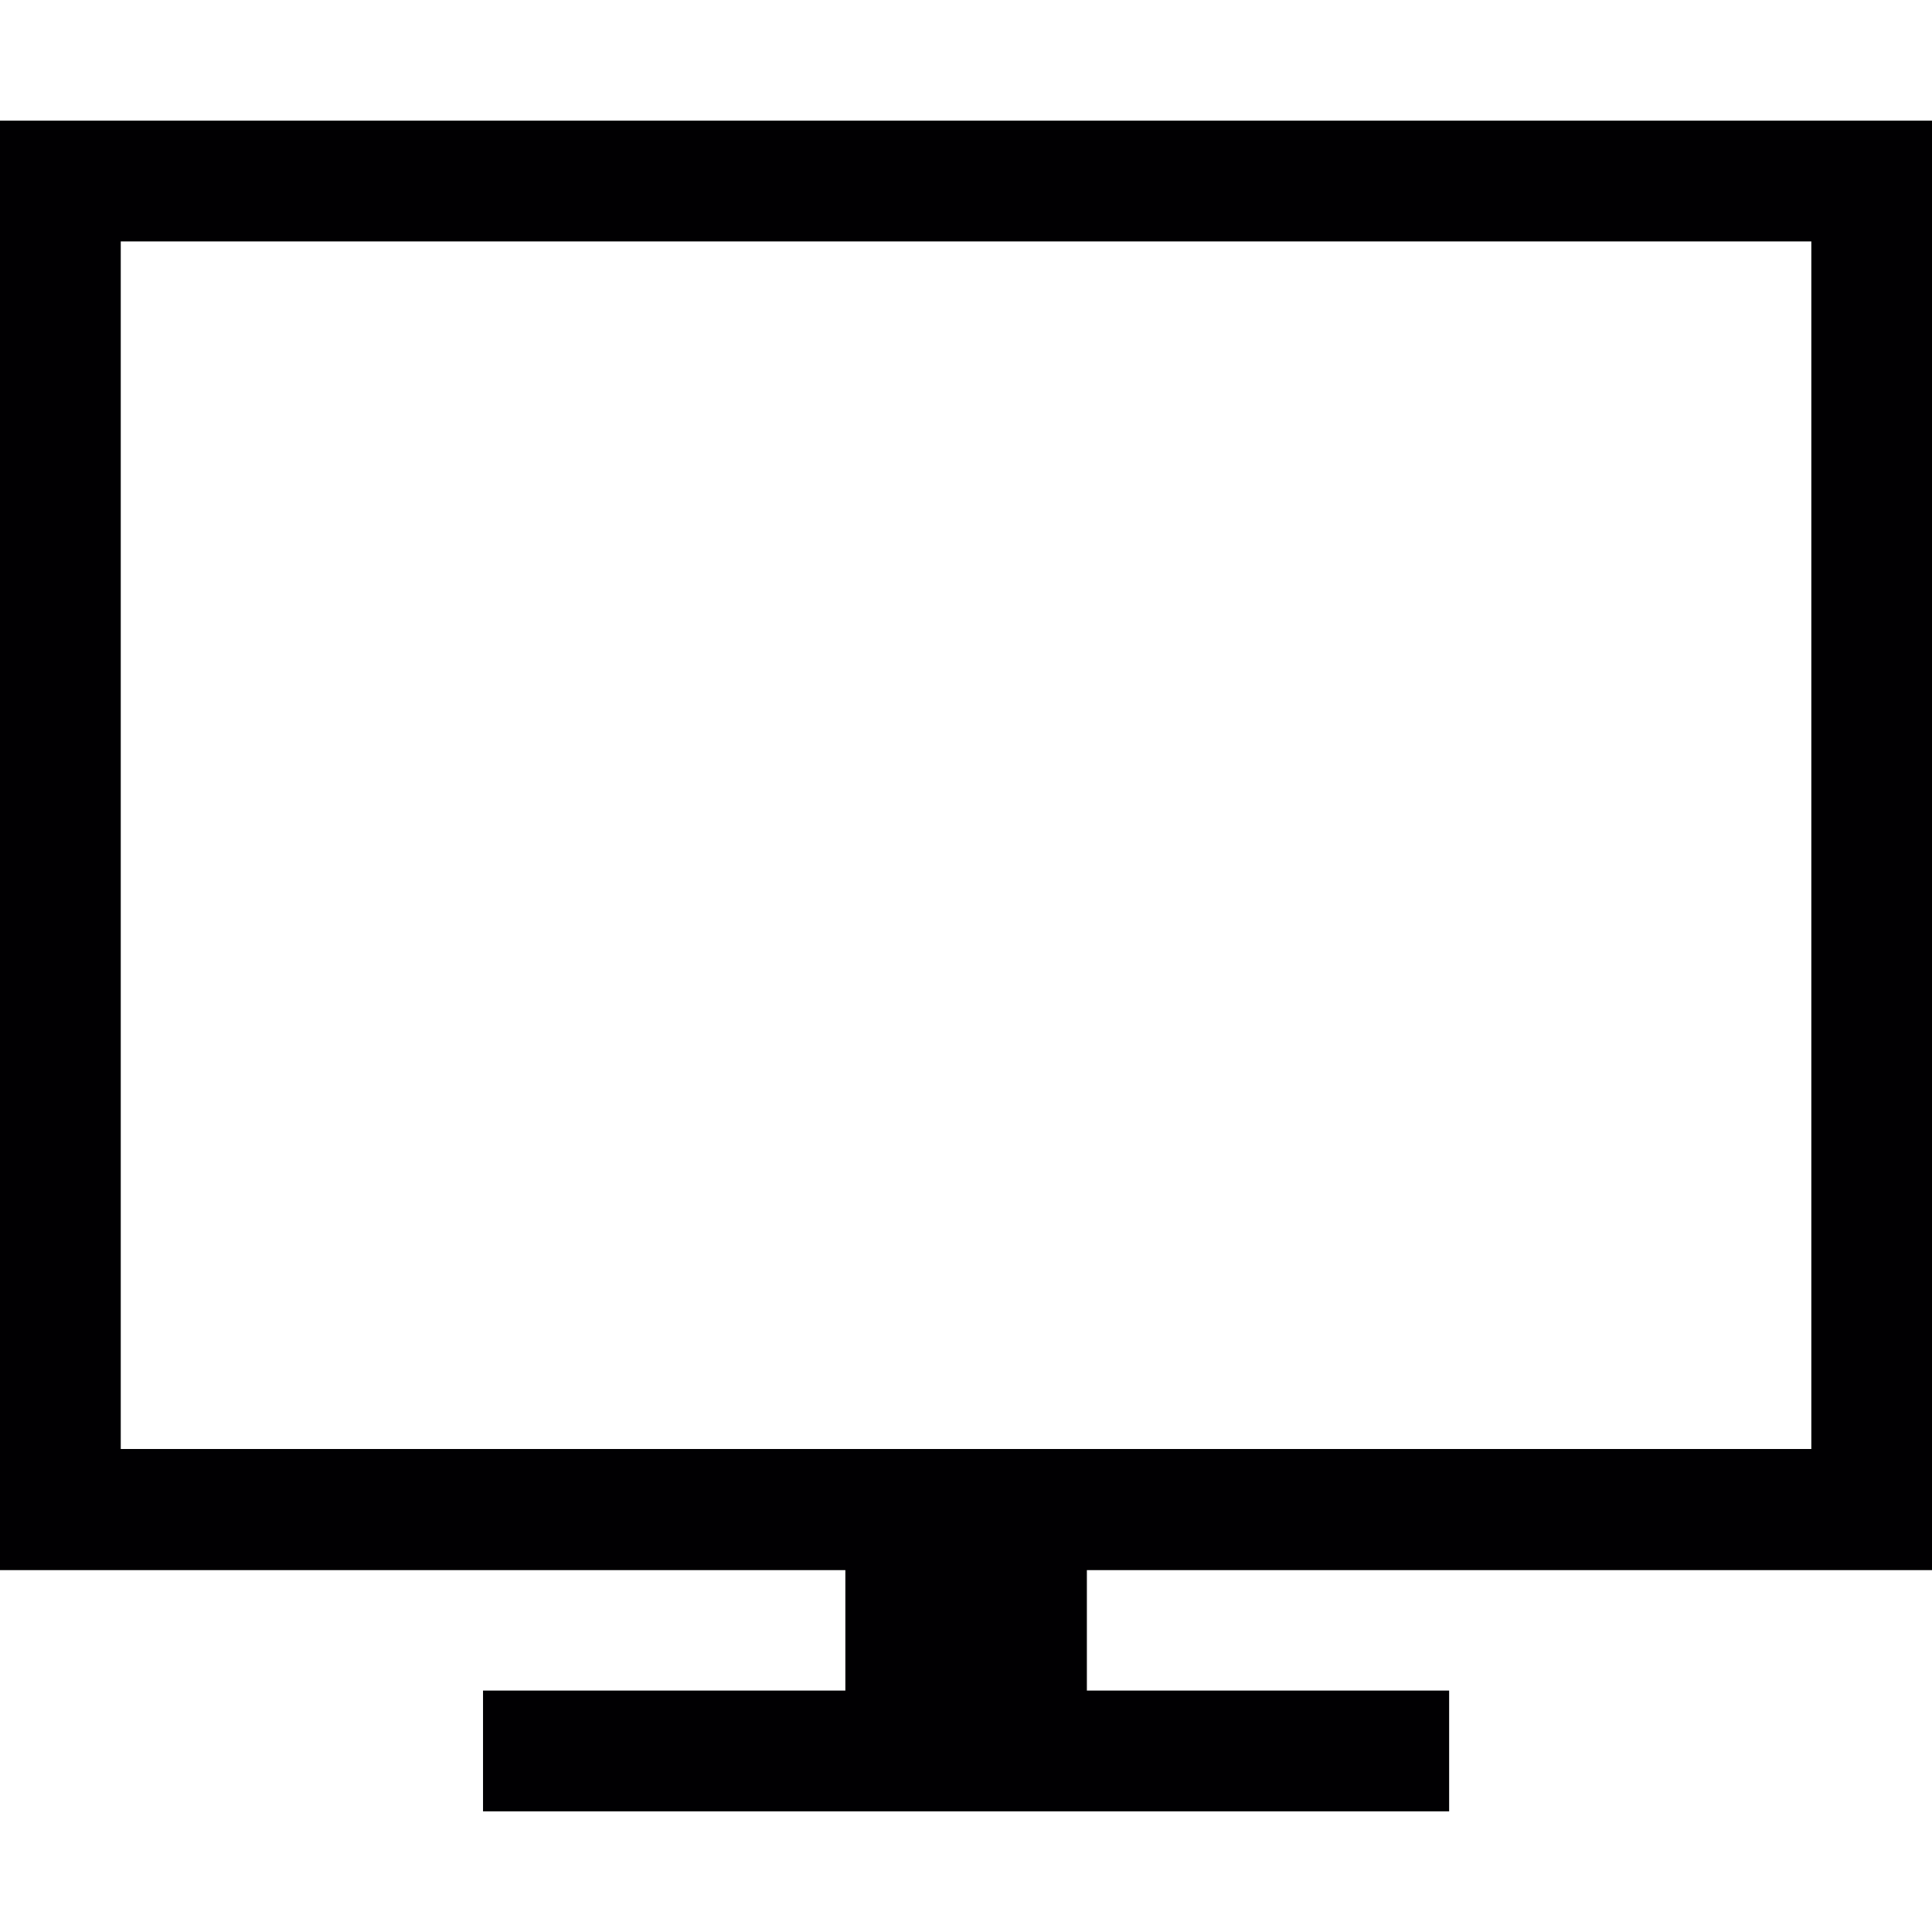 <?xml version="1.0" encoding="iso-8859-1"?>
<!-- Generator: Adobe Illustrator 18.1.1, SVG Export Plug-In . SVG Version: 6.00 Build 0)  -->
<svg version="1.1" id="Capa_1" xmlns="http://www.w3.org/2000/svg" xmlns:xlink="http://www.w3.org/1999/xlink" x="0px" y="0px"
	 viewBox="0 0 24.479 24.479" style="enable-background:new 0 0 24.479 24.479;" xml:space="preserve">
<g>
	<path style="fill:#010002;" d="M0,1.529h24.479v18.365H13.771v1.526h4.59v1.53H6.12v-1.53h4.591v-1.526H0V1.529L0,1.529z
		 M1.53,3.059v15.3h21.42v-15.3H1.53z"/>
</g>
<g>
</g>
<g>
</g>
<g>
</g>
<g>
</g>
<g>
</g>
<g>
</g>
<g>
</g>
<g>
</g>
<g>
</g>
<g>
</g>
<g>
</g>
<g>
</g>
<g>
</g>
<g>
</g>
<g>
</g>
</svg>
